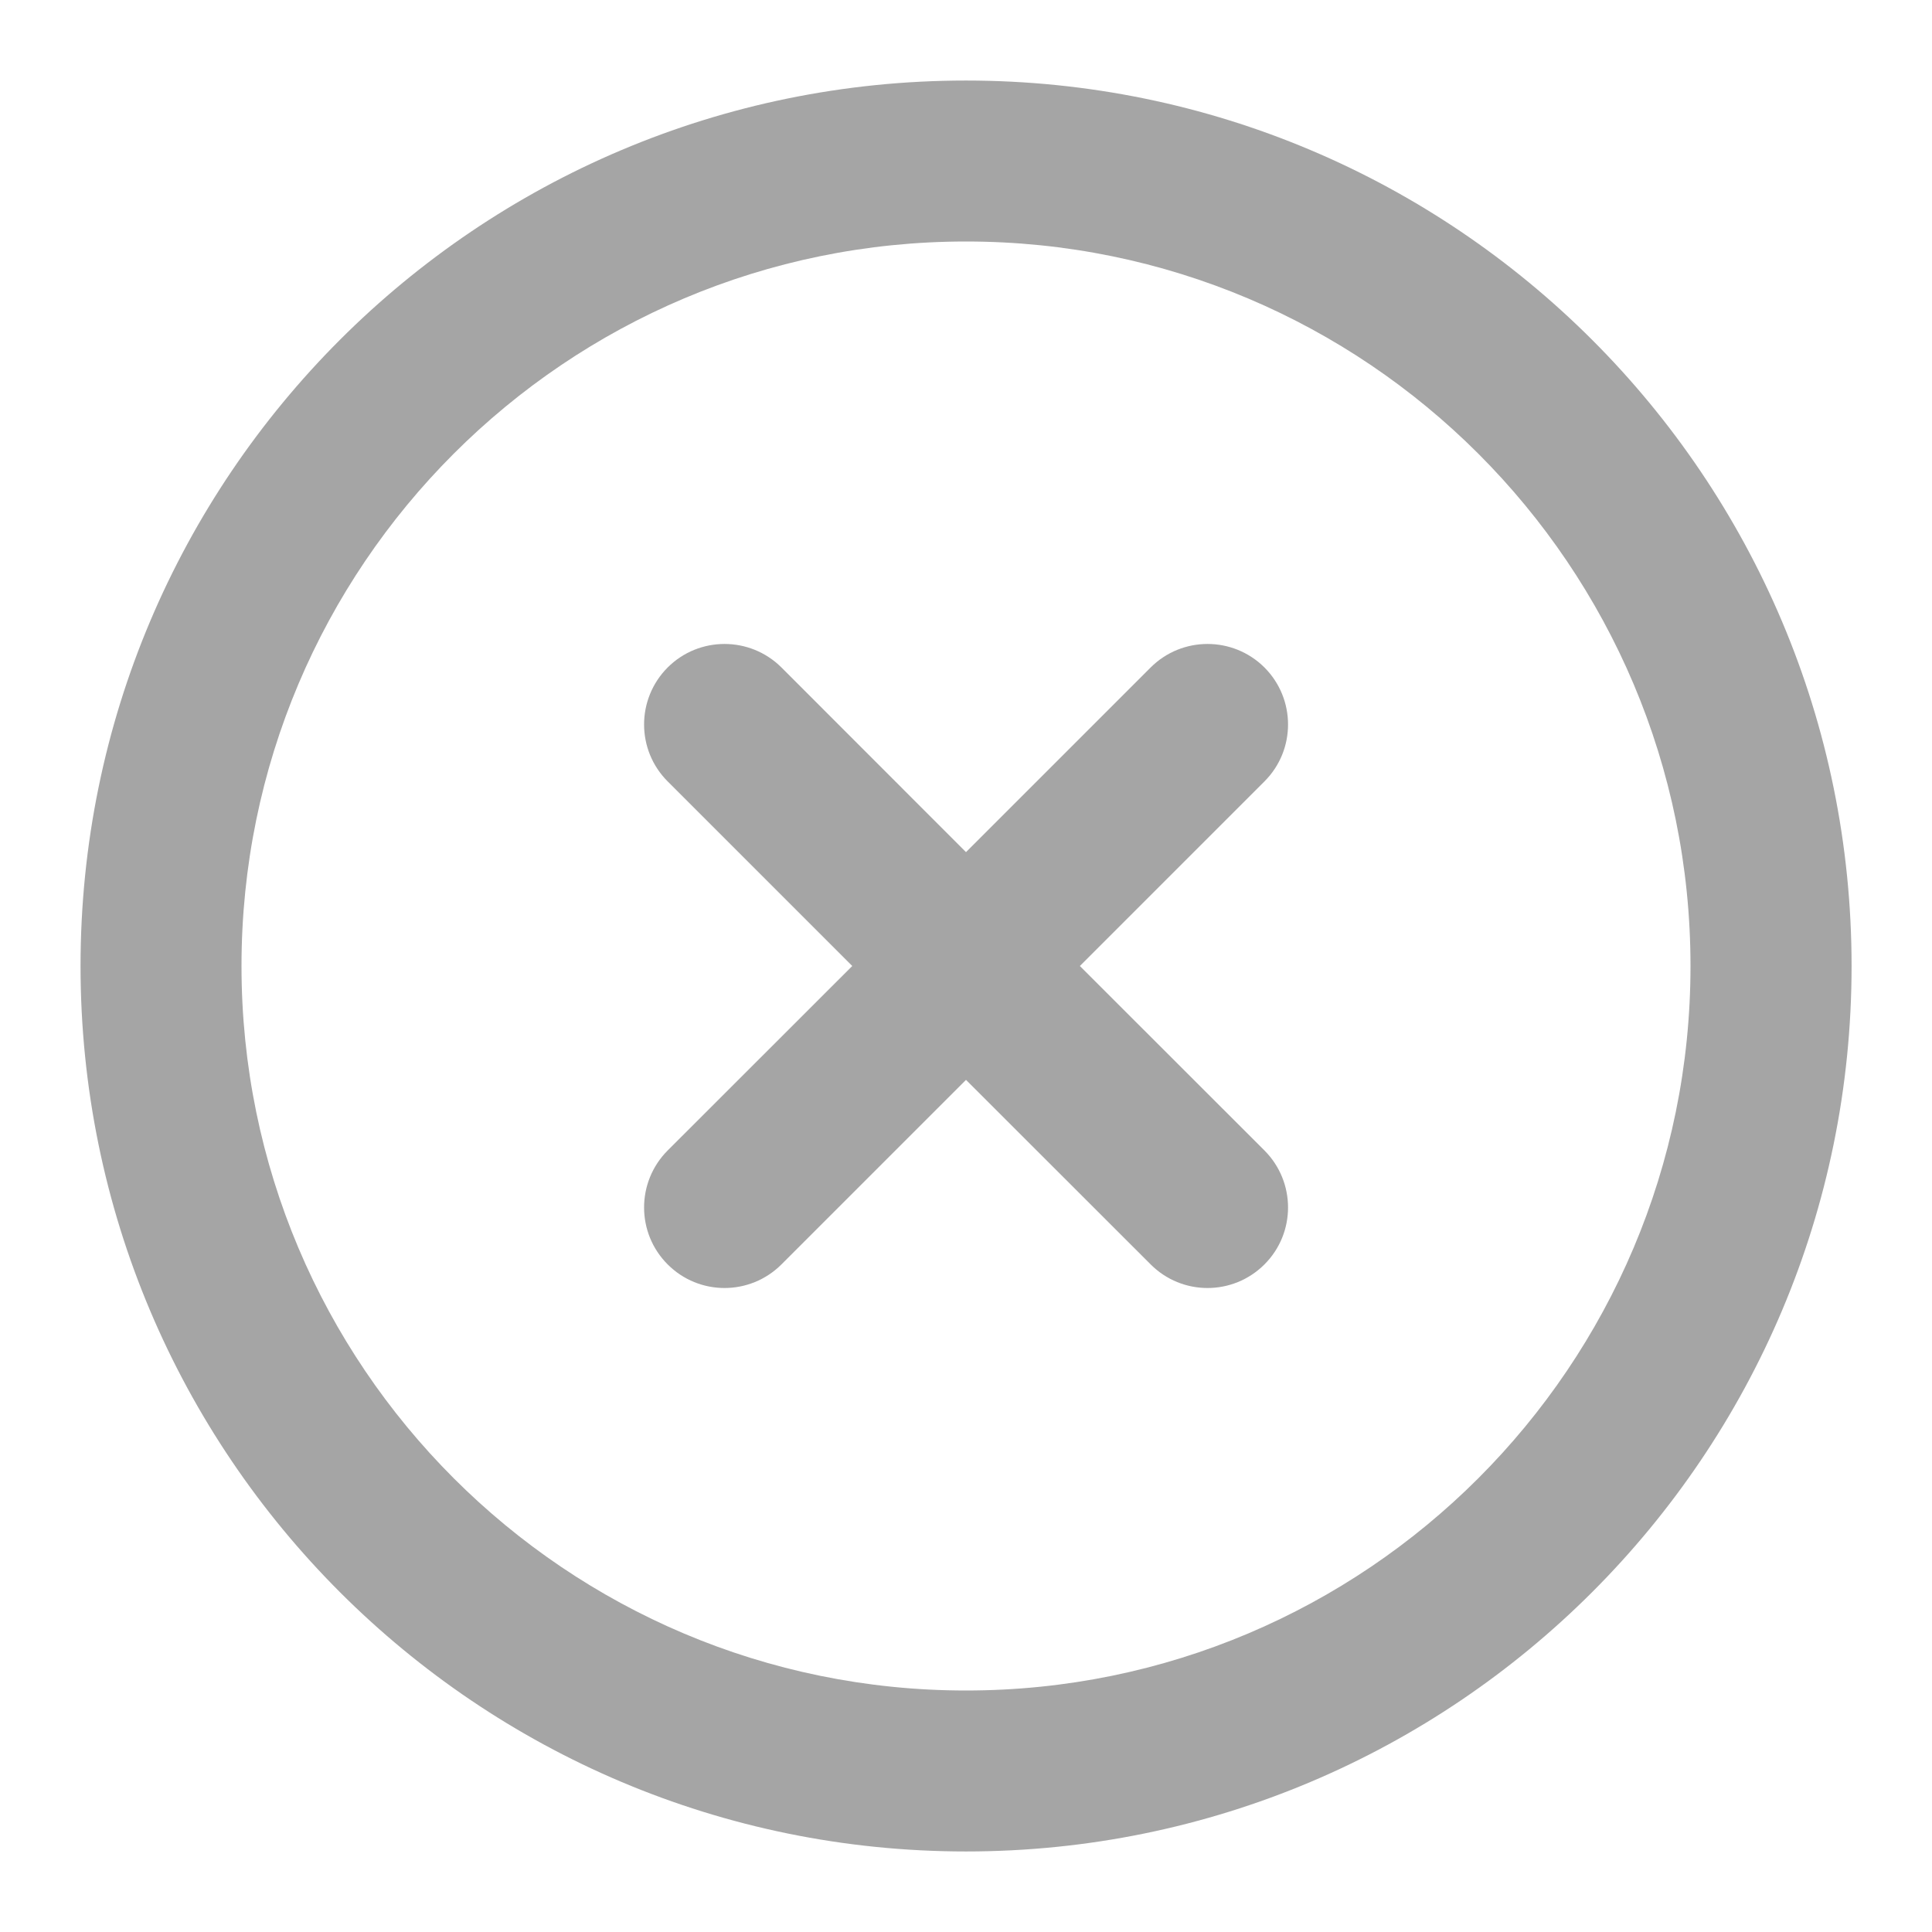 <svg width="16" height="16" viewBox="0 0 16 16" fill="none" xmlns="http://www.w3.org/2000/svg">
<g clip-path="url(#clip0_834_4219)">
<path d="M10.472 5.528C10.732 5.789 10.732 6.211 10.472 6.471L8.943 8L10.472 9.528C10.732 9.789 10.732 10.211 10.472 10.471C10.211 10.732 9.789 10.732 9.529 10.471L8 8.943L6.472 10.471C6.211 10.732 5.789 10.732 5.529 10.471C5.269 10.211 5.269 9.789 5.529 9.528L7.058 8L5.529 6.471C5.269 6.211 5.269 5.789 5.529 5.528C5.789 5.268 6.211 5.268 6.472 5.528L8 7.057L9.529 5.528C9.789 5.268 10.211 5.268 10.472 5.528Z" fill="#A5A5A5"/>
<path fill-rule="evenodd" clip-rule="evenodd" d="M0.667 8C0.667 3.95 3.95 0.667 8 0.667C12.05 0.667 15.334 3.95 15.334 8C15.334 12.05 12.05 15.333 8 15.333C3.95 15.333 0.667 12.05 0.667 8ZM8 2C4.687 2 2 4.686 2 8C2 11.313 4.687 14 8 14C11.314 14 14 11.313 14 8C14 4.686 11.314 2 8 2Z" fill="#A5A5A5"/>
</g>
<defs>
<clipPath id="clip0_834_4219">
<rect width="16" height="16" fill="white"/>
</clipPath>
</defs>
</svg>
